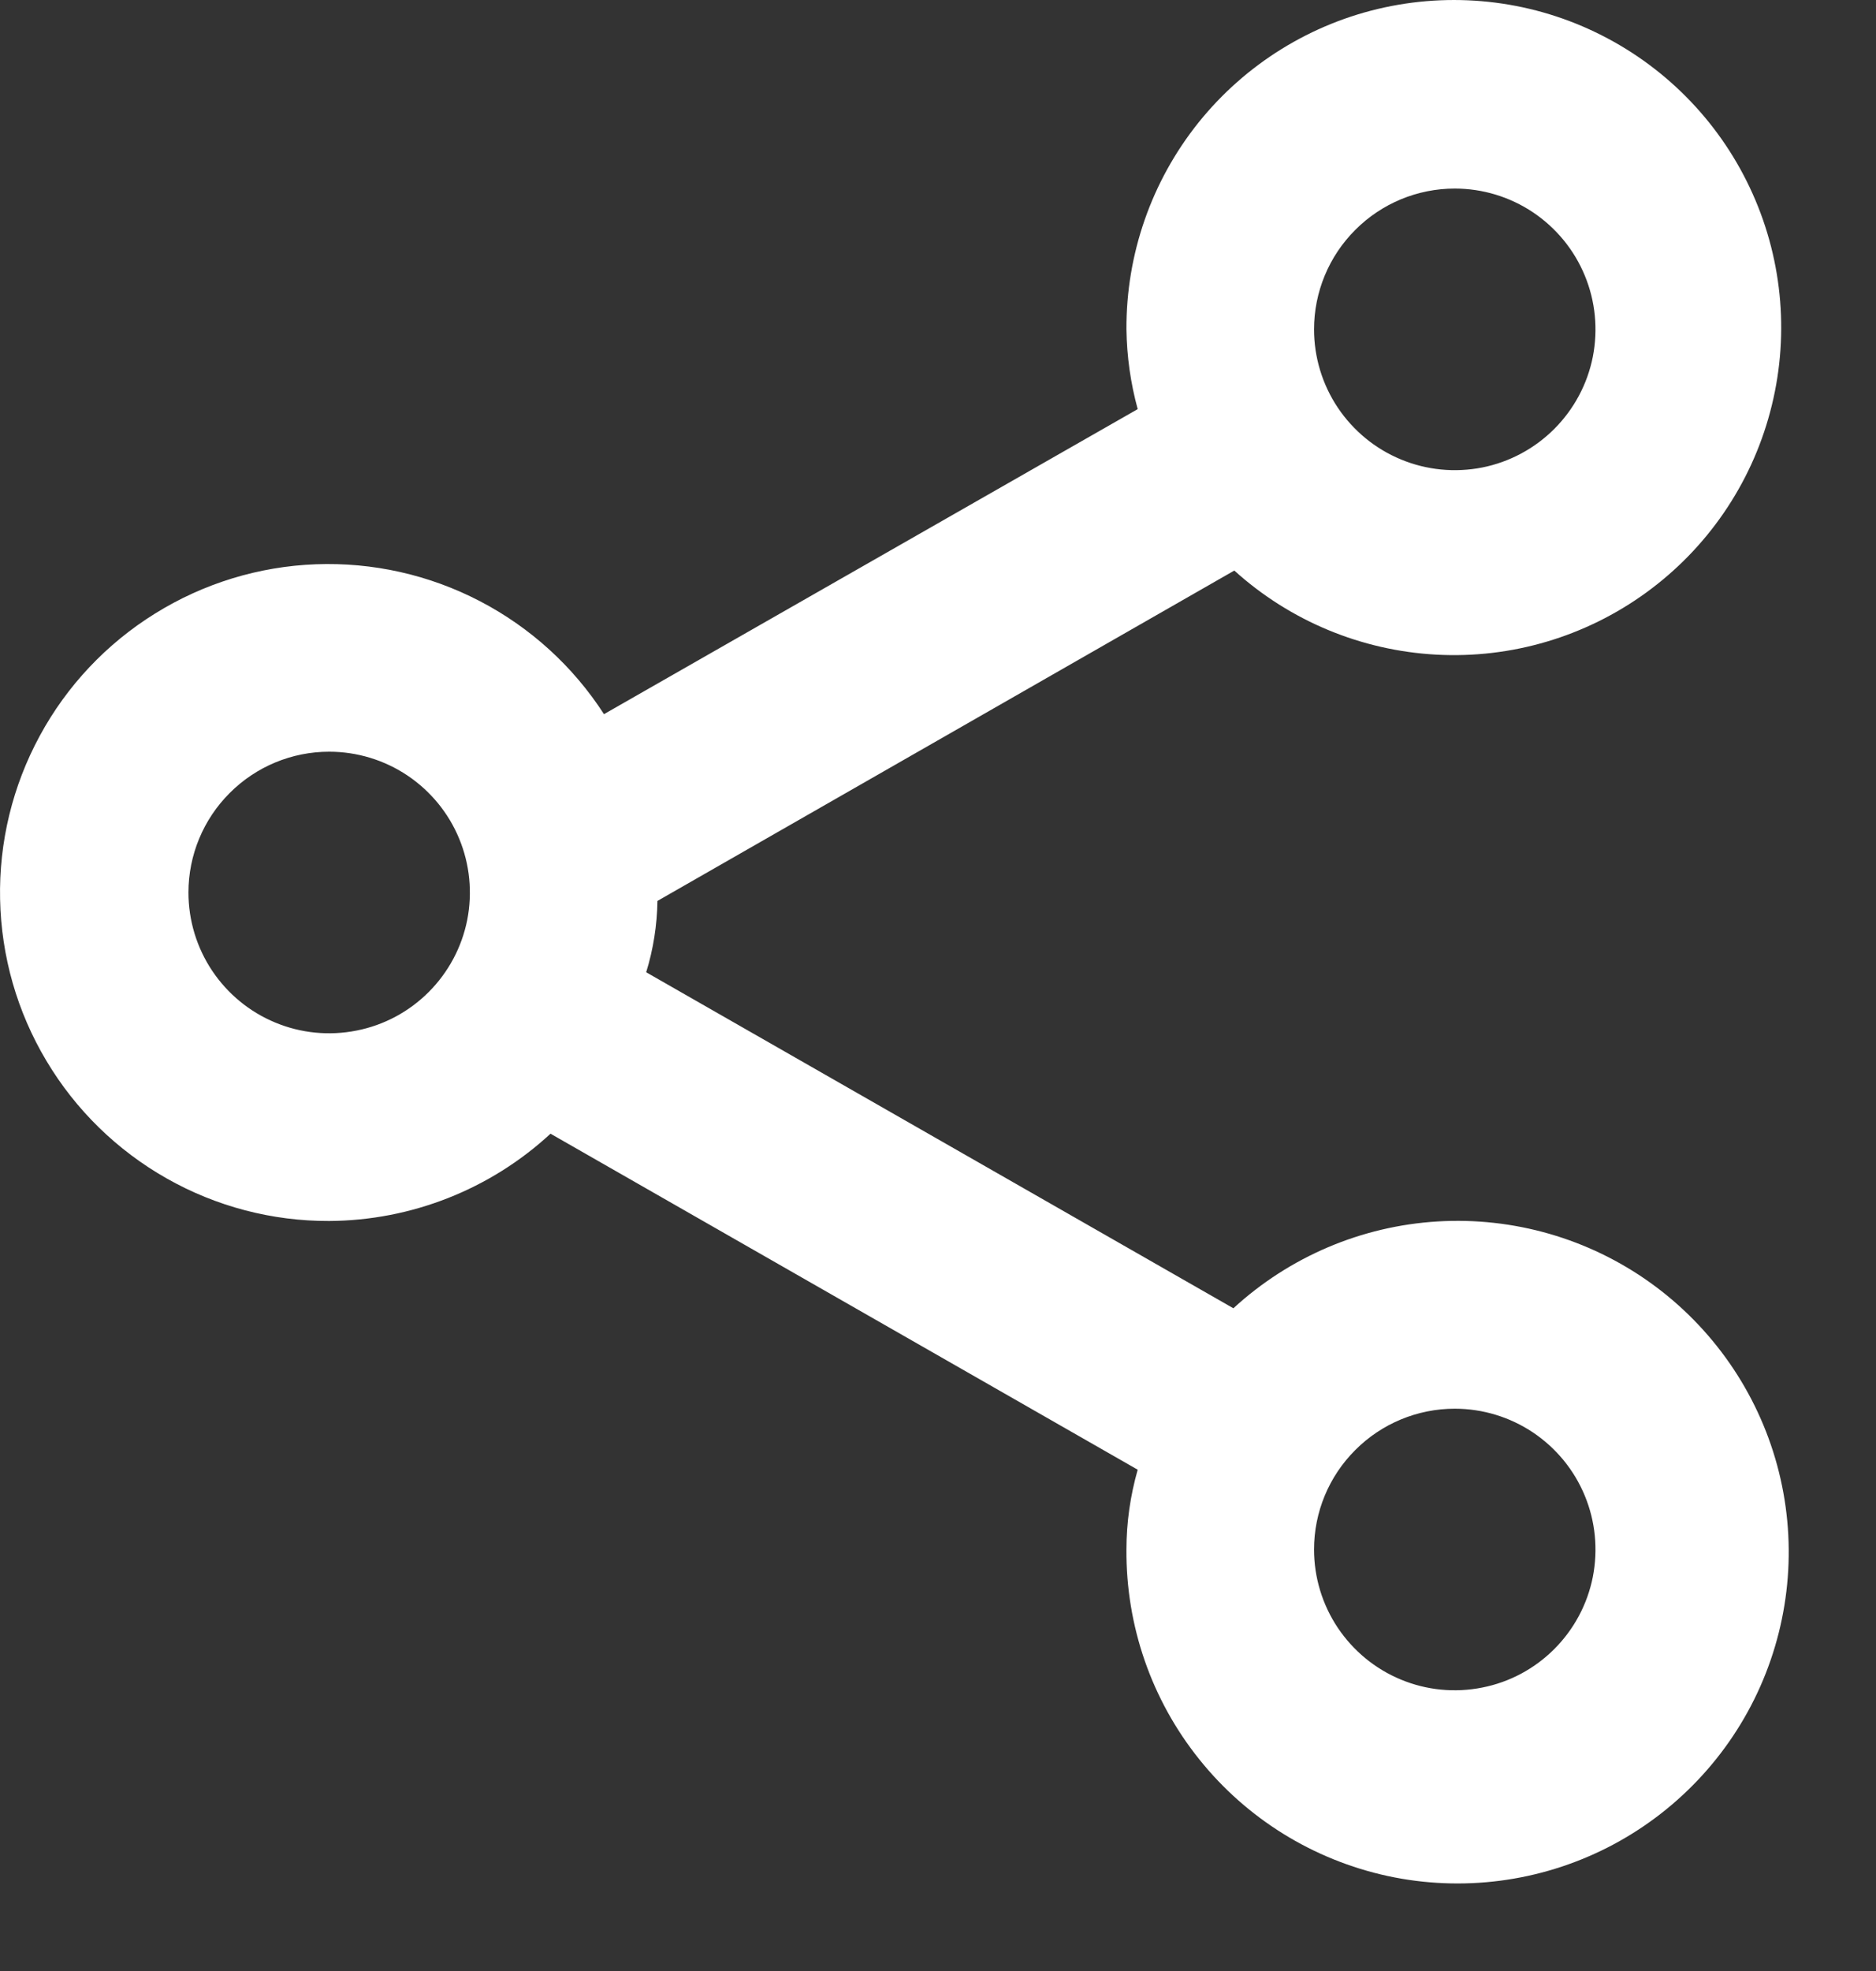 <svg width="20" height="21" viewBox="0 0 20 21" fill="none" xmlns="http://www.w3.org/2000/svg">
<rect x="0" y="0" width="20" height="21" fill="#333333" stroke="none"/>
<path d="M3.509 13.009C4.384 13.004 5.226 12.673 5.869 12.079L12.129 15.659C12.05 15.936 12.009 16.222 12.009 16.509C12.003 17.321 12.276 18.11 12.784 18.743C13.291 19.377 14.001 19.816 14.794 19.988C15.587 20.159 16.415 20.052 17.139 19.684C17.862 19.316 18.437 18.71 18.766 17.969C19.095 17.227 19.159 16.394 18.946 15.611C18.733 14.828 18.256 14.142 17.597 13.669C16.938 13.196 16.135 12.965 15.325 13.014C14.515 13.063 13.747 13.39 13.149 13.939L6.889 10.359C6.965 10.113 7.005 9.857 7.009 9.599L13.159 6.079C13.753 6.616 14.514 6.932 15.314 6.975C16.113 7.018 16.903 6.784 17.551 6.313C18.198 5.843 18.665 5.164 18.871 4.39C19.078 3.616 19.012 2.795 18.685 2.065C18.358 1.334 17.79 0.738 17.075 0.376C16.361 0.014 15.544 -0.09 14.761 0.079C13.979 0.248 13.278 0.682 12.777 1.306C12.276 1.931 12.005 2.709 12.009 3.509C12.013 3.797 12.053 4.082 12.129 4.359L6.439 7.609C6.11 7.099 5.653 6.684 5.114 6.404C4.575 6.124 3.973 5.989 3.366 6.012C2.759 6.035 2.169 6.216 1.653 6.537C1.137 6.857 0.713 7.306 0.424 7.84C0.134 8.374 -0.012 8.974 0.001 9.581C0.013 10.188 0.183 10.782 0.495 11.303C0.806 11.825 1.248 12.256 1.776 12.555C2.305 12.855 2.902 13.011 3.509 13.009ZM15.509 15.009C15.806 15.009 16.096 15.097 16.343 15.262C16.589 15.427 16.782 15.661 16.895 15.935C17.009 16.209 17.038 16.511 16.981 16.802C16.923 17.093 16.78 17.36 16.57 17.57C16.36 17.78 16.093 17.923 15.802 17.98C15.511 18.038 15.209 18.009 14.935 17.895C14.661 17.782 14.427 17.589 14.262 17.343C14.097 17.096 14.009 16.806 14.009 16.509C14.009 16.111 14.167 15.73 14.449 15.449C14.73 15.167 15.112 15.009 15.509 15.009ZM15.509 2.009C15.806 2.009 16.096 2.097 16.343 2.262C16.589 2.427 16.782 2.661 16.895 2.935C17.009 3.209 17.038 3.511 16.981 3.802C16.923 4.093 16.78 4.36 16.57 4.57C16.36 4.78 16.093 4.923 15.802 4.981C15.511 5.038 15.209 5.009 14.935 4.895C14.661 4.782 14.427 4.589 14.262 4.343C14.097 4.096 14.009 3.806 14.009 3.509C14.009 3.112 14.167 2.73 14.449 2.449C14.73 2.167 15.112 2.009 15.509 2.009ZM3.509 8.009C3.806 8.009 4.096 8.097 4.343 8.262C4.589 8.427 4.782 8.661 4.895 8.935C5.009 9.209 5.038 9.511 4.981 9.802C4.923 10.093 4.78 10.36 4.57 10.57C4.36 10.78 4.093 10.923 3.802 10.98C3.511 11.038 3.209 11.009 2.935 10.895C2.661 10.782 2.427 10.589 2.262 10.343C2.097 10.096 2.009 9.806 2.009 9.509C2.009 9.112 2.167 8.73 2.449 8.449C2.73 8.167 3.112 8.009 3.509 8.009Z" fill="white"/>
</svg>
